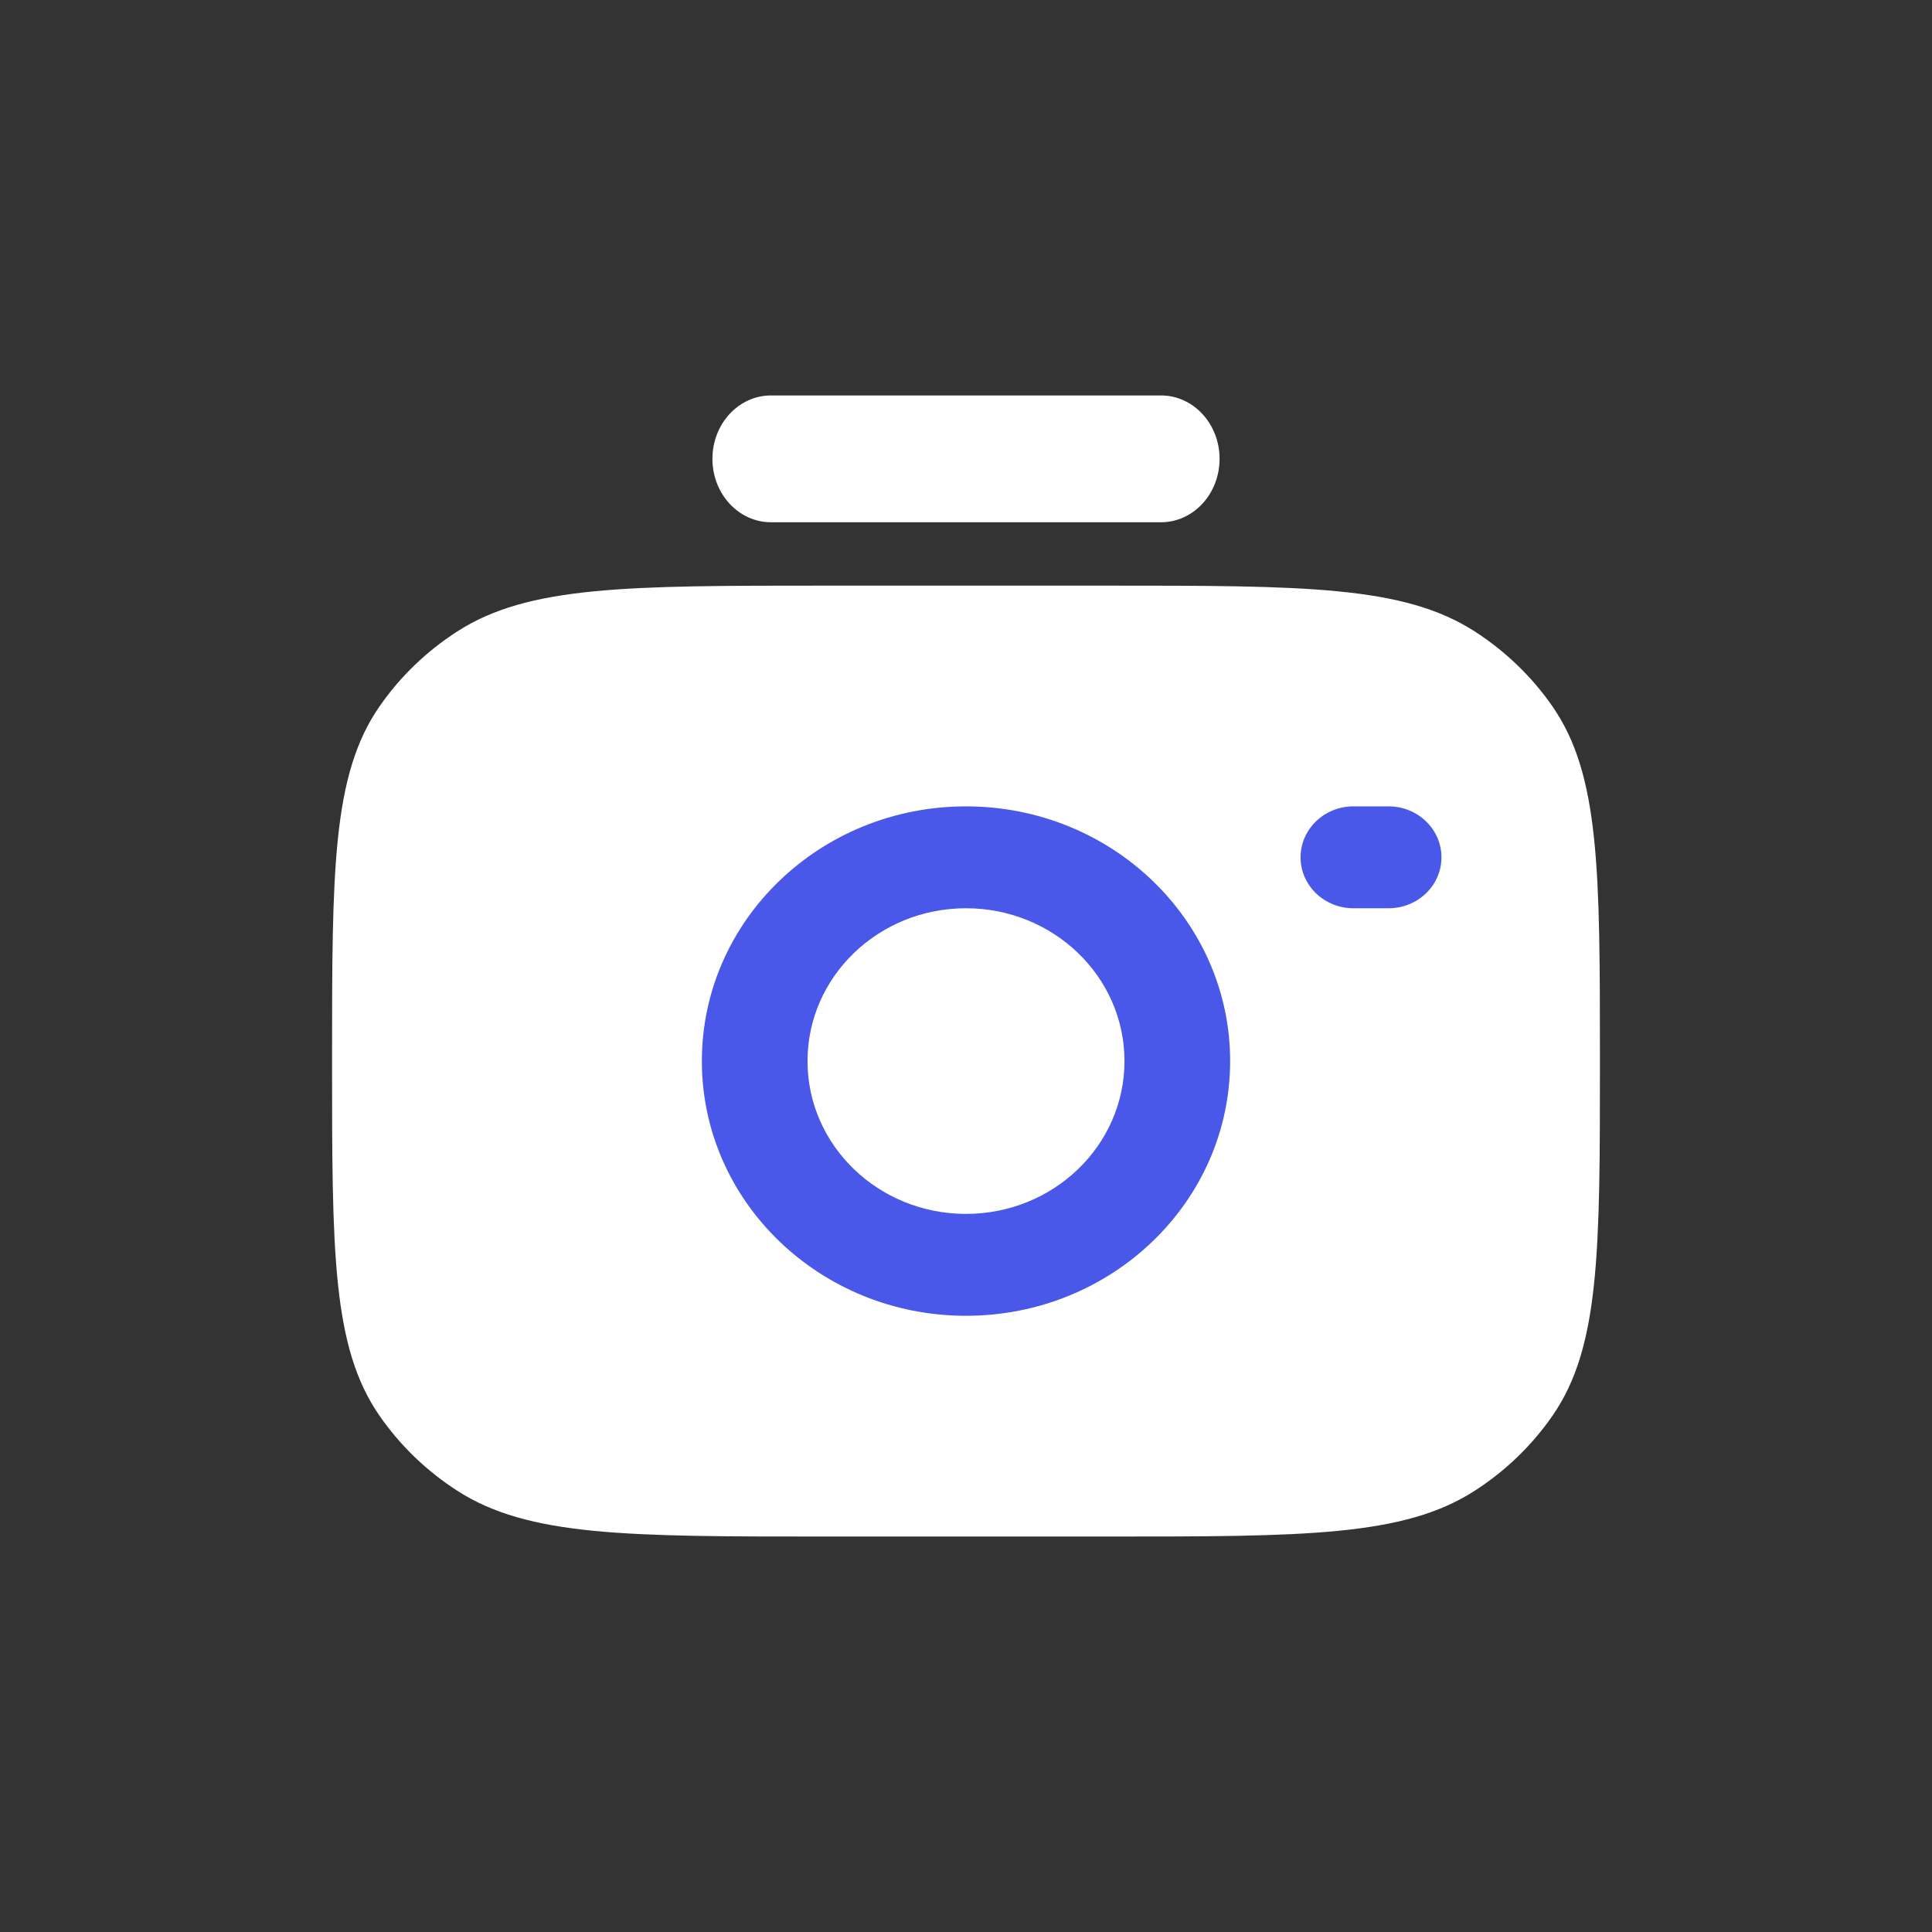 <svg width="64" height="64" viewBox="0 0 64 64" fill="none" xmlns="http://www.w3.org/2000/svg">
<rect x="0" y="0" width="64" height="64" fill="#333333" stroke="none"/>
<path d="M27.333 50.9H36.666C43.221 50.9 46.498 50.9 48.852 49.383C49.871 48.727 50.746 47.883 51.427 46.9C53 44.63 53 41.47 53 35.15C53 28.829 52.999 25.67 51.427 23.4C50.746 22.417 49.871 21.573 48.852 20.917C46.497 19.4 43.22 19.4 36.666 19.4H27.333C20.779 19.4 17.502 19.4 15.148 20.917C14.128 21.573 13.253 22.417 12.572 23.4C11 25.669 11 28.828 11 35.145L11 35.15C11 41.47 11 44.63 12.573 46.9C13.254 47.883 14.129 48.727 15.148 49.383C17.502 50.9 20.779 50.9 27.333 50.9Z" fill="white"/>
<path fill-rule="evenodd" clip-rule="evenodd" d="M32 30.087C29.1 30.087 26.75 32.354 26.75 35.15C26.75 37.946 29.1 40.212 32 40.212C34.899 40.212 37.25 37.946 37.25 35.15C37.25 32.354 34.899 30.087 32 30.087ZM23.25 35.15C23.25 30.49 27.167 26.712 32 26.712C36.832 26.712 40.75 30.49 40.75 35.15C40.75 39.81 36.832 43.587 32 43.587C27.167 43.587 23.25 39.81 23.25 35.15Z" fill="#4958E9"/>
<path fill-rule="evenodd" clip-rule="evenodd" d="M43.083 28.4C43.083 27.468 43.867 26.712 44.833 26.712H46C46.966 26.712 47.75 27.468 47.75 28.4C47.75 29.332 46.966 30.087 46 30.087H44.833C43.867 30.087 43.083 29.332 43.083 28.4Z" fill="#4958E9"/>
<path fill-rule="evenodd" clip-rule="evenodd" d="M23.6 15.2C23.6 14.04 24.468 13.1 25.538 13.1H38.461C39.532 13.1 40.4 14.04 40.4 15.2C40.4 16.36 39.532 17.3 38.461 17.3H25.538C24.468 17.3 23.6 16.36 23.6 15.2Z" fill="white"/>
</svg>

